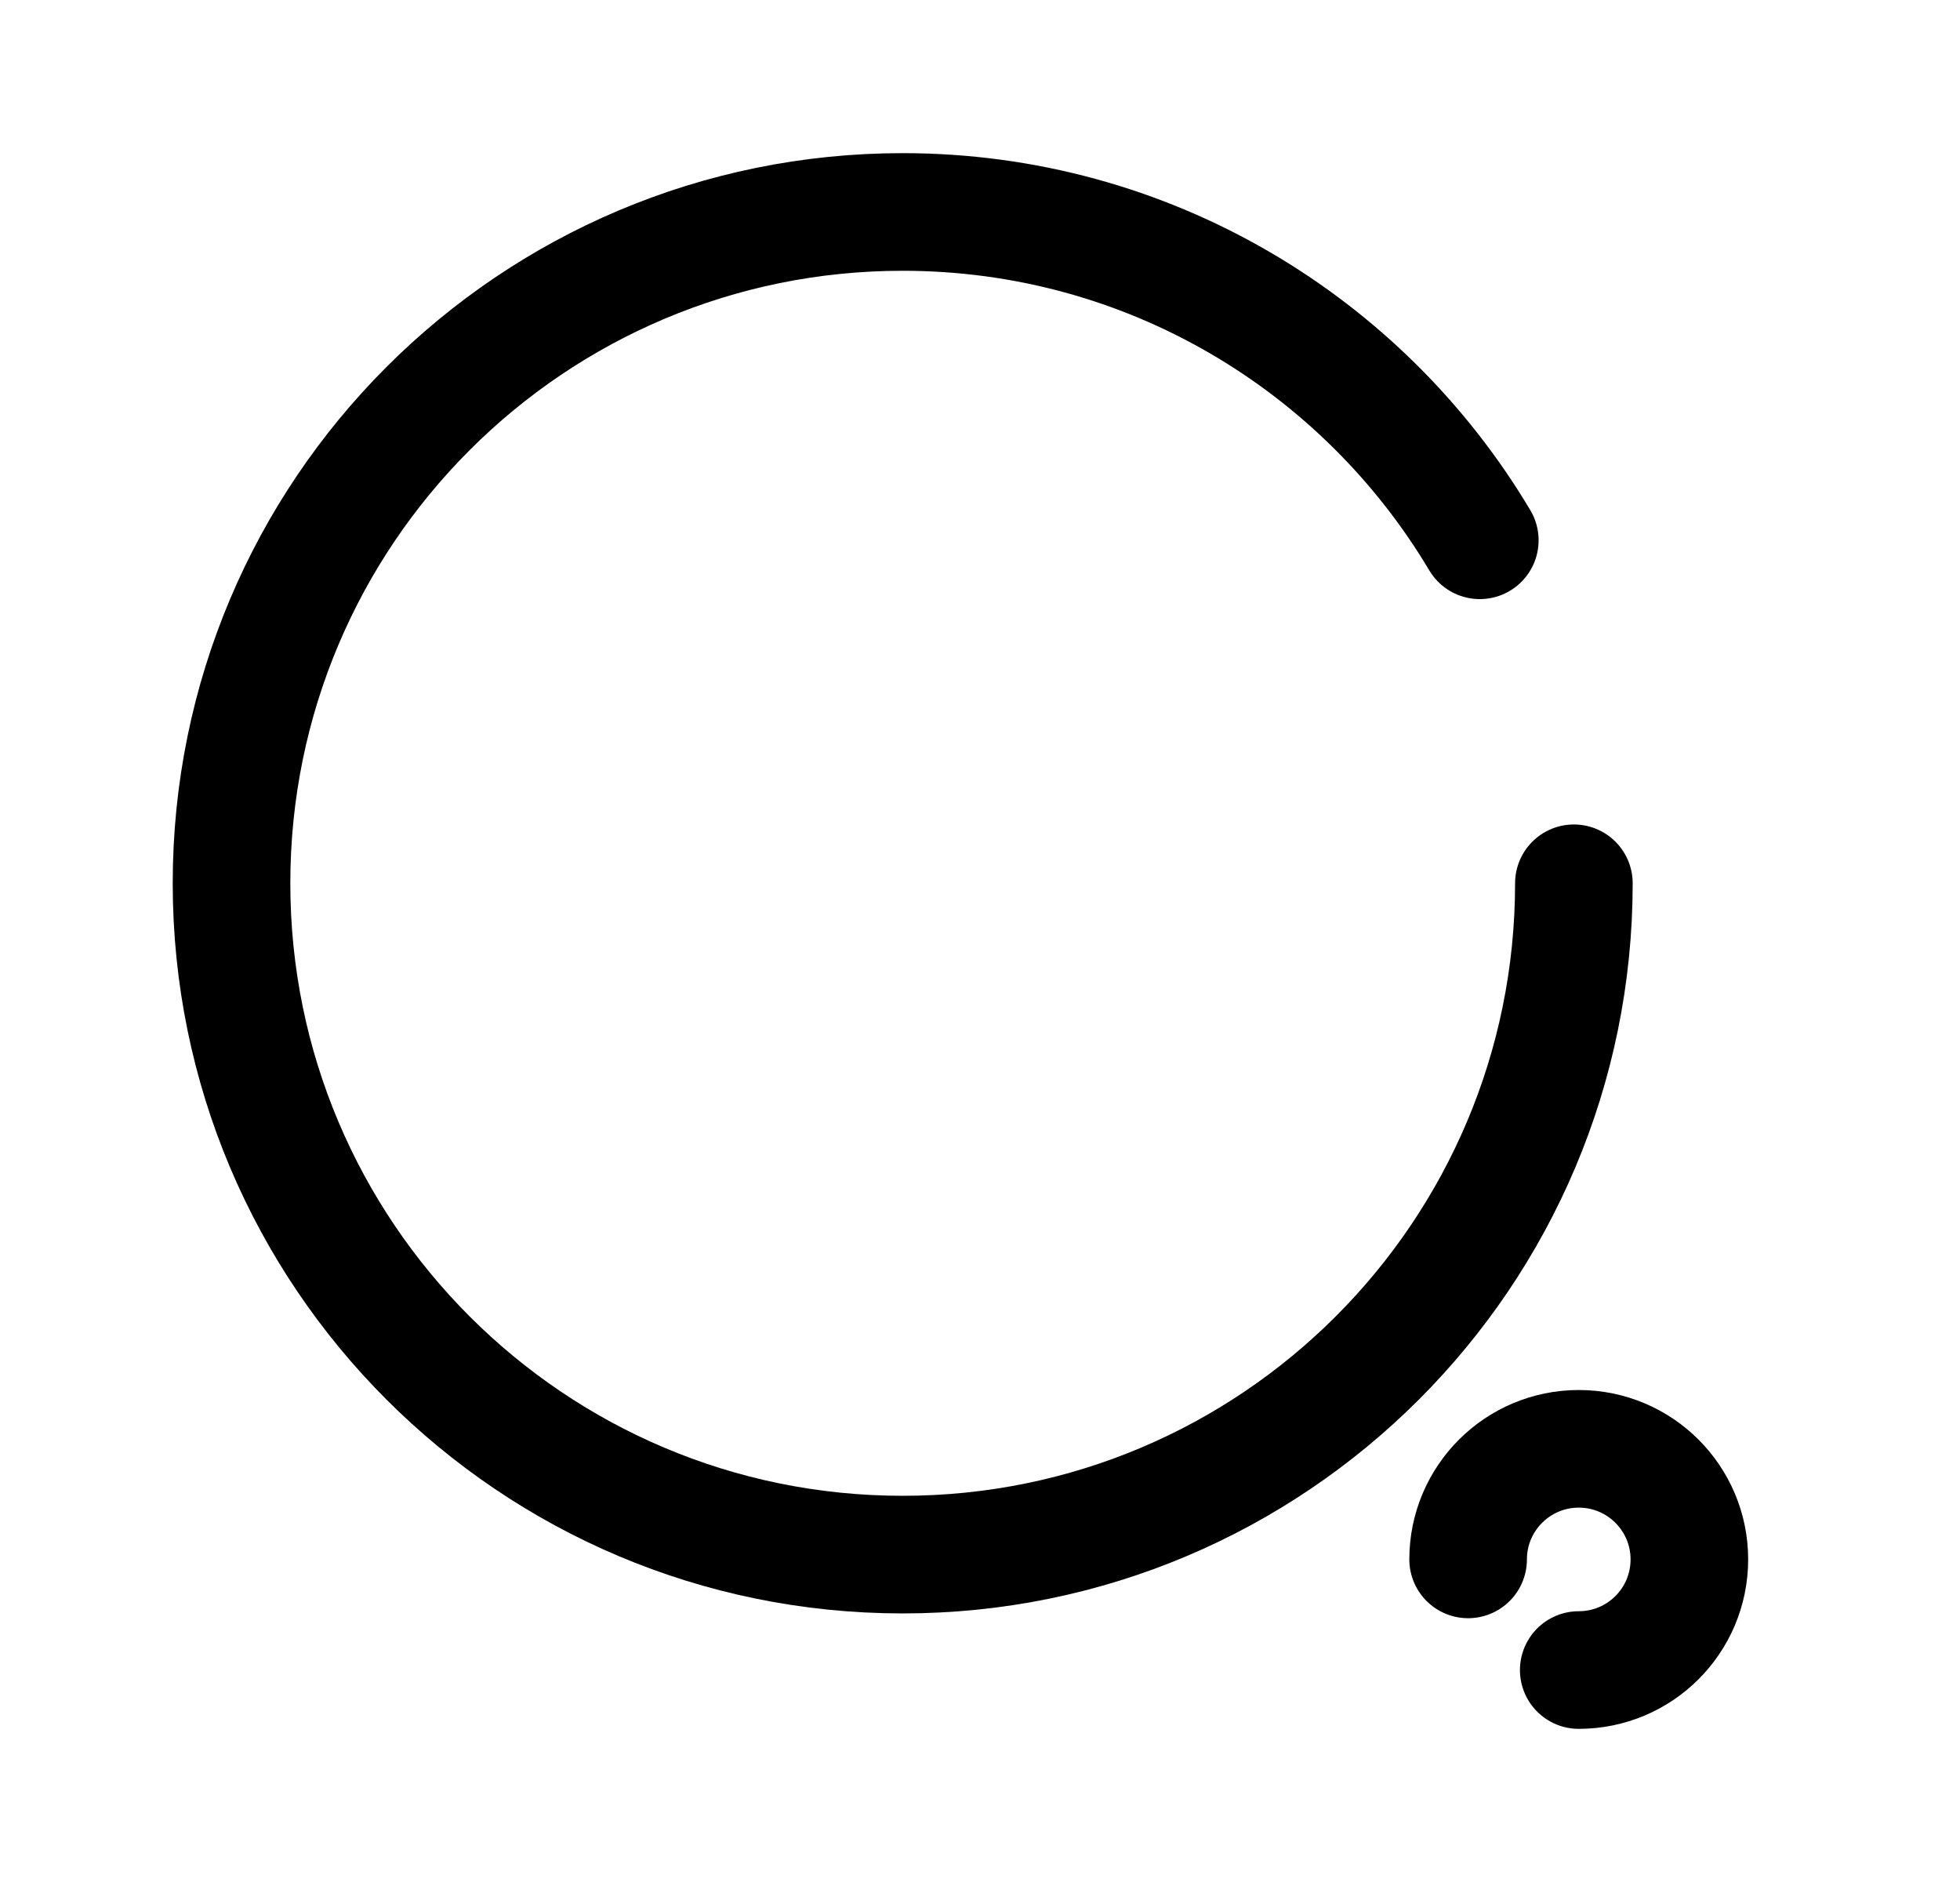 <svg width="25" height="24" viewBox="0 0 25 24" fill="none" xmlns="http://www.w3.org/2000/svg">
<path d="M20.075 11.264C20.075 15.993 16.242 19.825 11.514 19.825C6.785 19.825 2.953 15.993 2.953 11.264C2.953 6.535 6.785 2.703 11.514 2.703C14.644 2.703 17.382 4.383 18.875 6.89" stroke="black" stroke-width="1.5" stroke-linecap="round" stroke-linejoin="round"/>
<path d="M18.726 19.886C18.726 19.108 19.358 18.476 20.137 18.476C20.917 18.476 21.548 19.108 21.548 19.886C21.548 20.666 20.917 21.297 20.137 21.297" stroke="black" stroke-width="1.5" stroke-linecap="round" stroke-linejoin="round"/>
</svg>